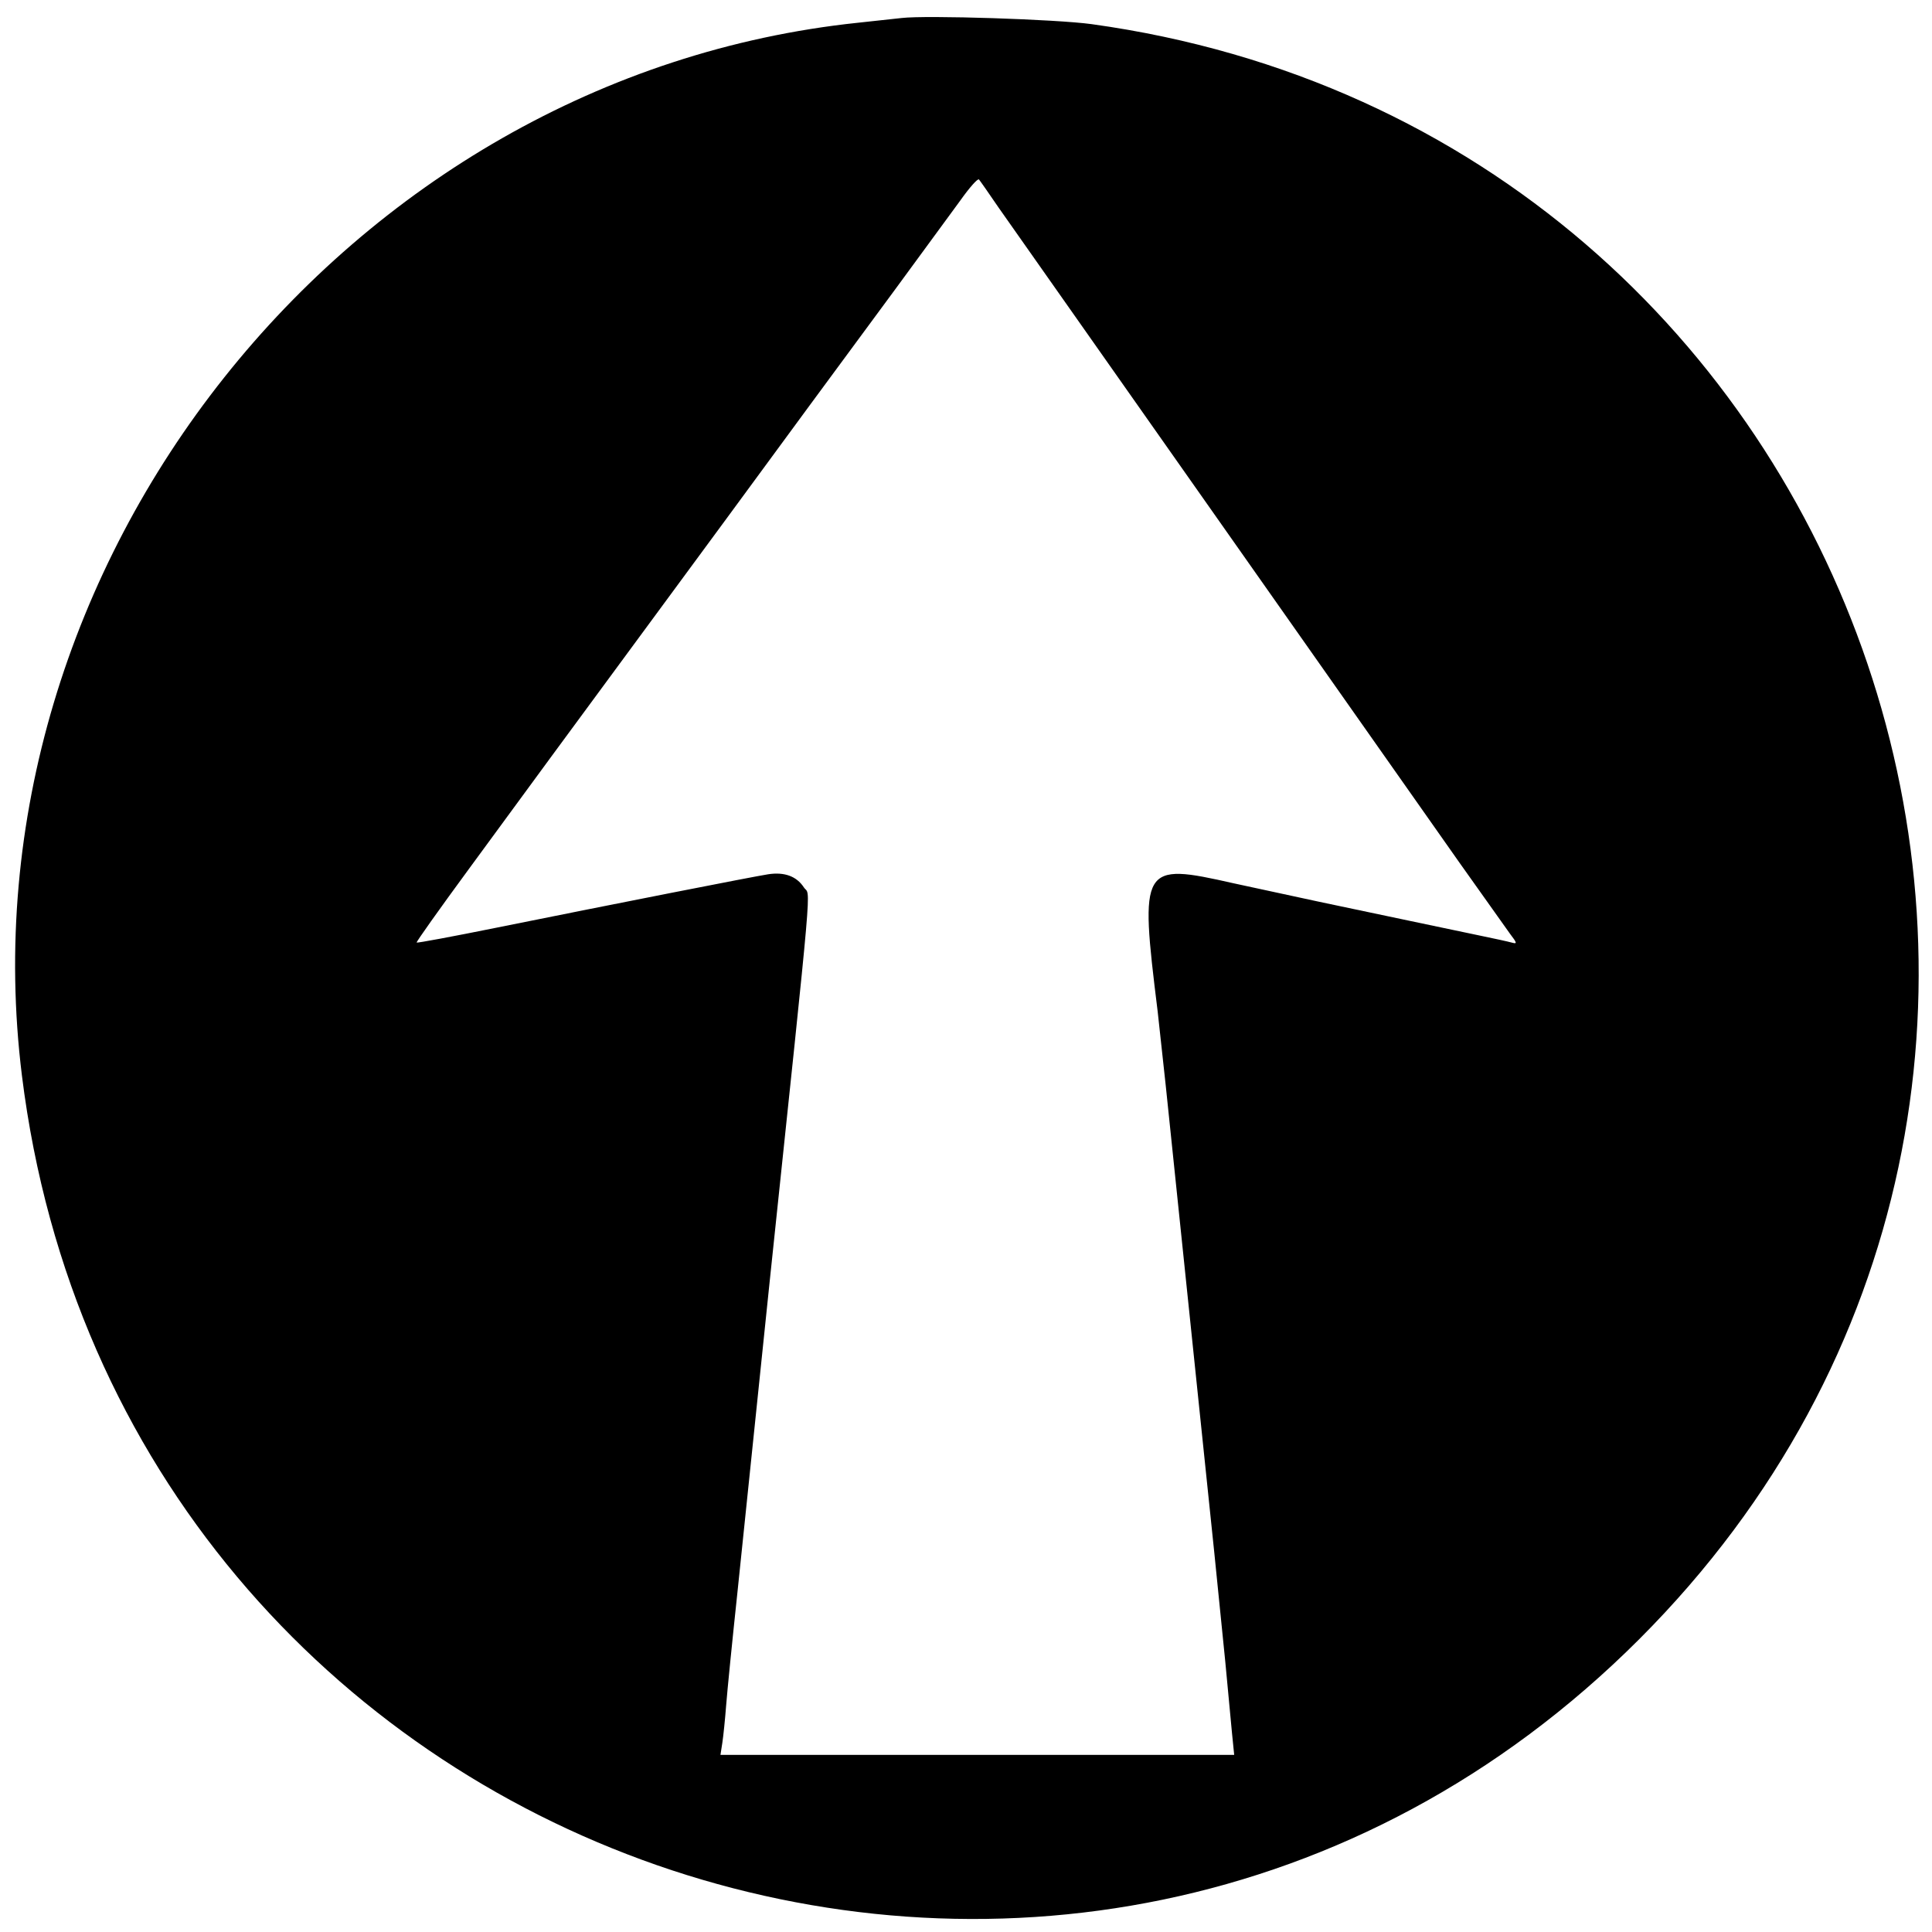 <svg id='arrow' width='100' height='100' viewBox='0 0 400 400' xmlns='http://www.w3.org/2000/svg' xmlns:v='https://vecta.io/nano'>
    <path d='M186.667 3.729l-9 .976C71.605 15.851-8.589 116.812 4.537 222.667 24.872 386.648 223.04 455.723 339.381 339.381 454.617 224.145 387.902 27.387 226 4.997c-7.262-1.004-34.202-1.873-39.333-1.268M206.763 43l95.446 135.667 10.371 14.592c1.543 2.028 1.584 2.221.403 1.891-.724-.203-3.716-.86-6.65-1.46L292 190.68l-19-4.004-17.624-3.807c-19.111-4.32-19.446-3.756-15.703 26.464l1.671 15.334 10.049 96.666L253.678 344l1.395 14.833.453 4.5H149.163l.388-2.5c.213-1.375.572-4.9.797-7.833s1.275-13.433 2.332-23.333l6.637-64c9.227-87.743 8.536-79.775 7.106-81.956-1.503-2.296-4.03-3.218-7.393-2.7-3.009.464-31.455 6.057-56.293 11.069-8.945 1.805-16.36 3.186-16.478 3.068s4.733-6.949 10.779-15.181l17.144-23.377L150.686 107l16.894-23 17.691-24 13.562-18.506c1.882-2.662 3.616-4.612 3.855-4.334s2.073 2.907 4.075 5.84' fill-rule='evenodd'/>
</svg>
